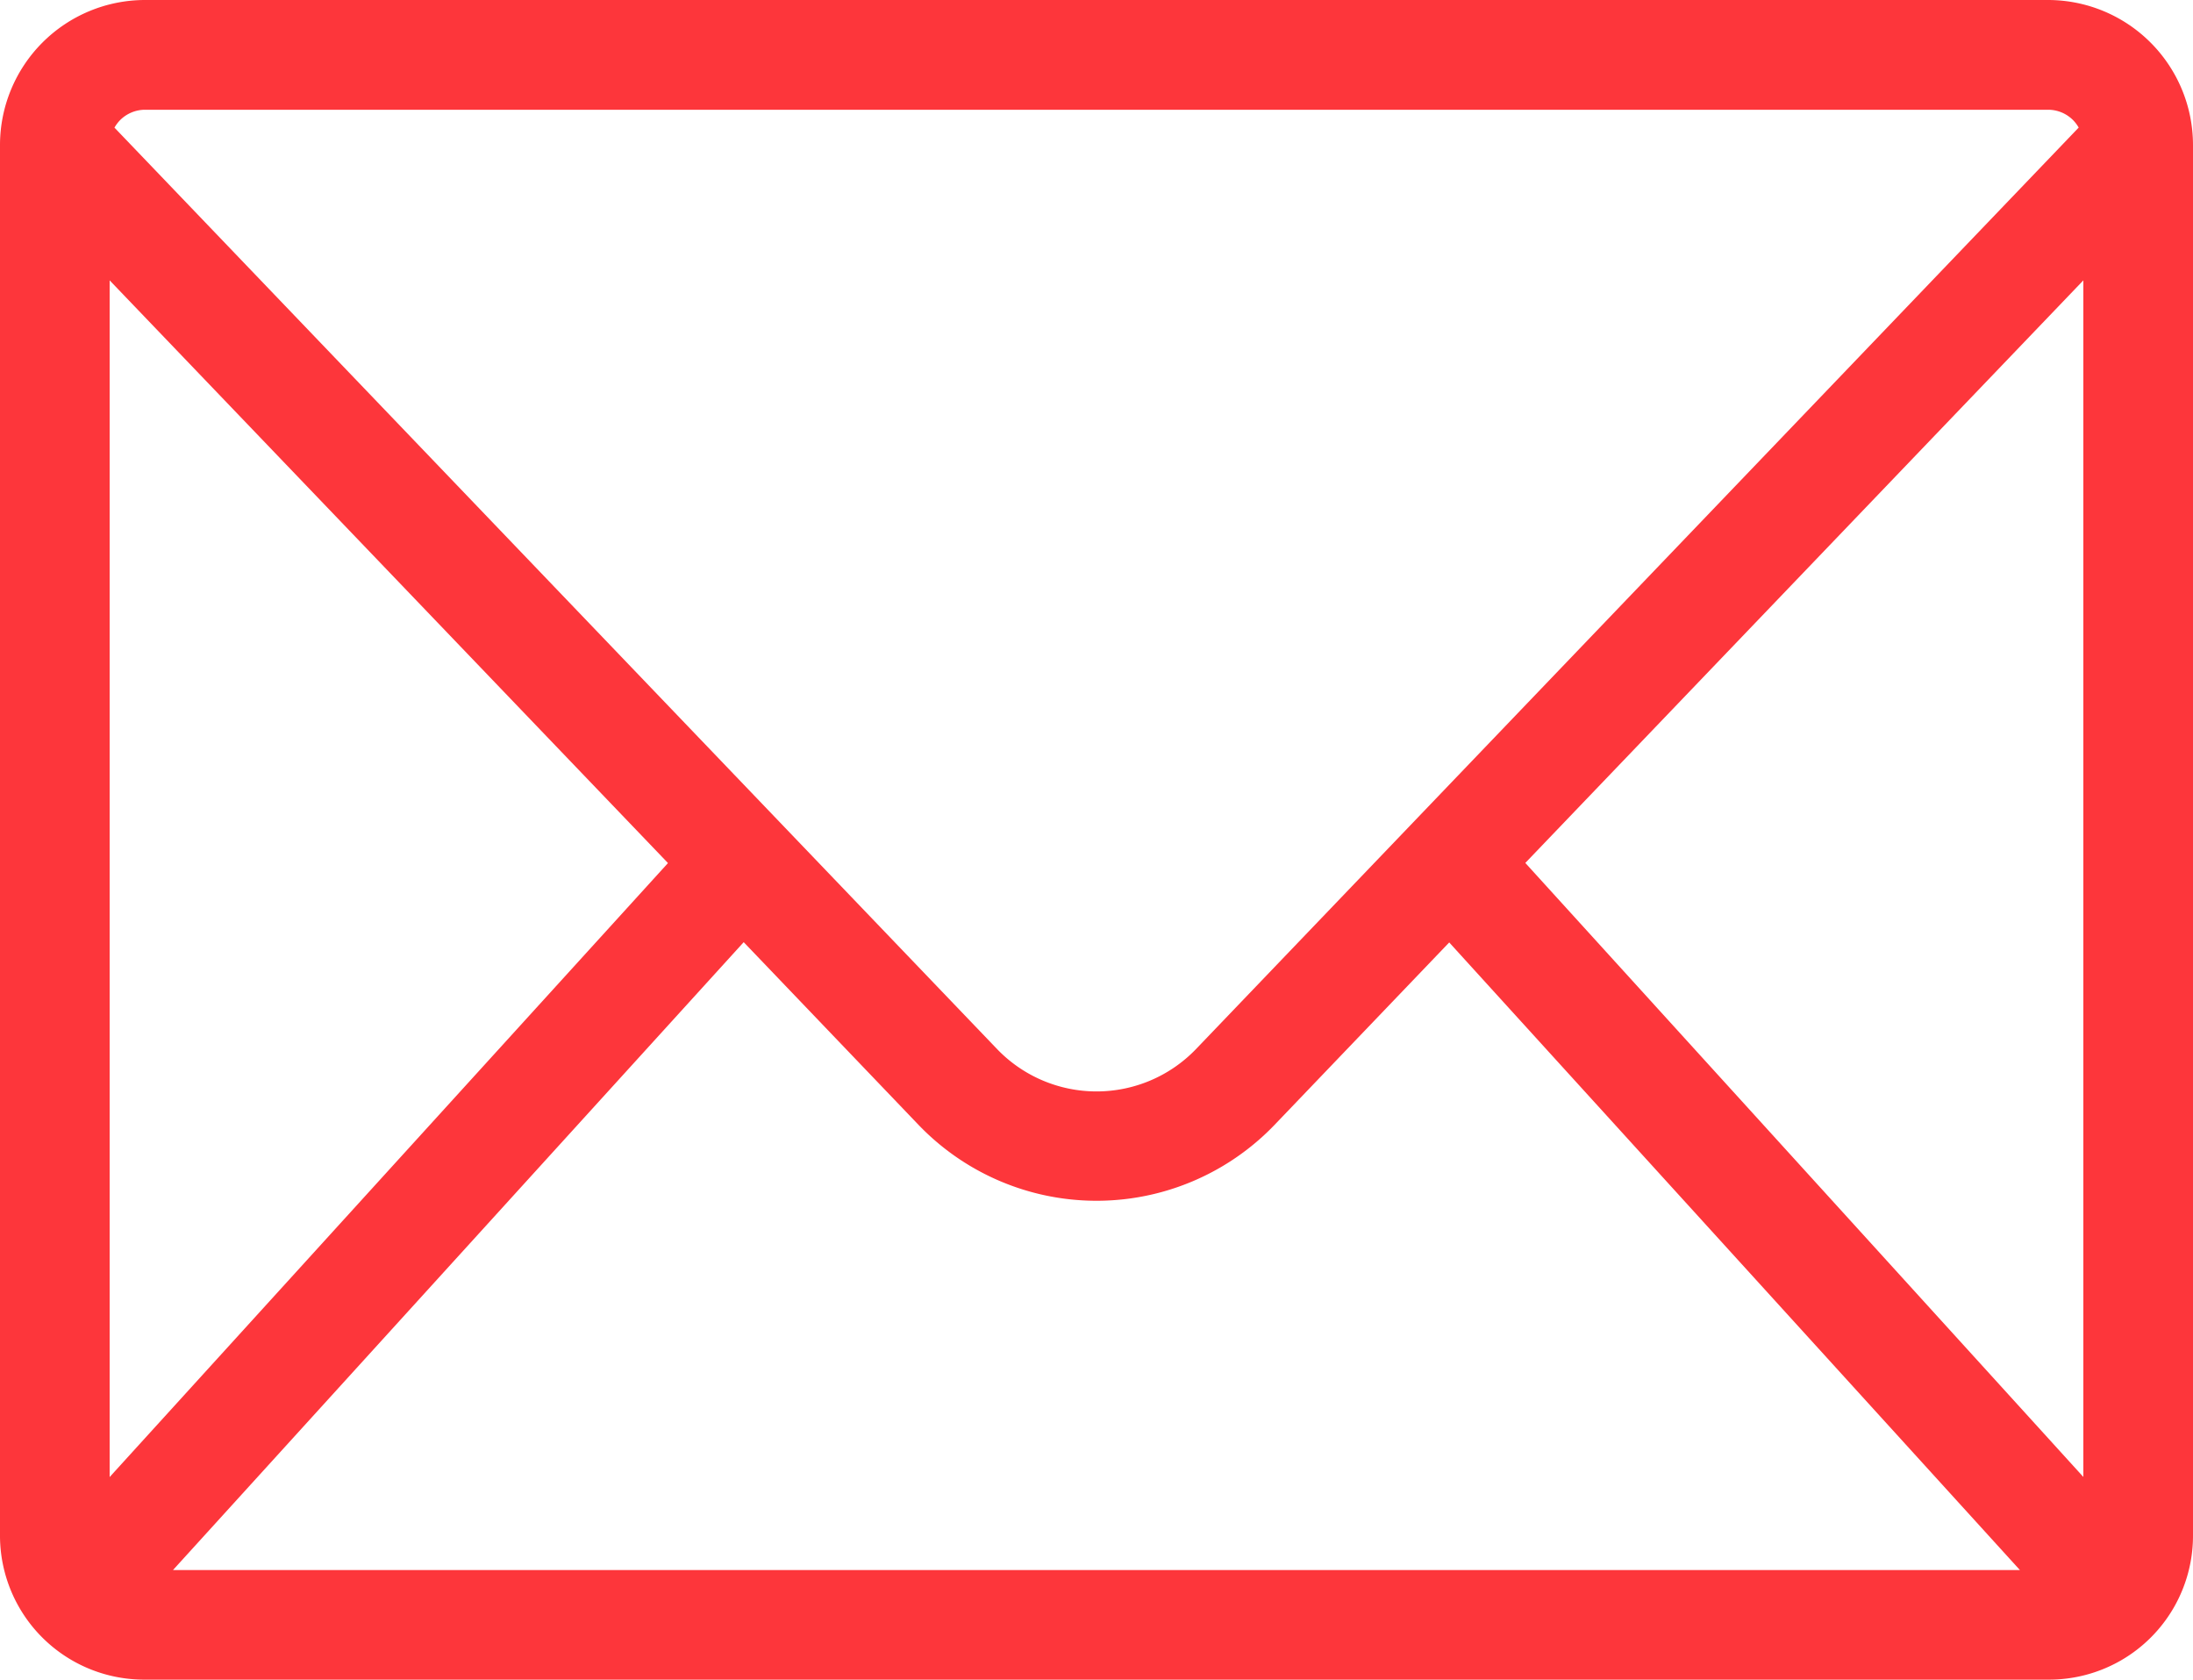 <svg xmlns="http://www.w3.org/2000/svg" width="24" height="18.381" viewBox="0 0 24 18.381">
  <path id="Path_114" data-name="Path 114" d="M0,31.728V16.517a1.588,1.588,0,0,1,1.585-1.585H22.415A1.588,1.588,0,0,1,24,16.517v15.21a1.575,1.575,0,0,1-1.585,1.585H1.585A1.577,1.577,0,0,1,0,31.728Zm1.252-15.4,9.663,10.087a1.51,1.51,0,0,0,2.171,0l9.663-10.087a.4.4,0,0,0-.062-.082.385.385,0,0,0-.271-.113H1.586a.386.386,0,0,0-.271.113.4.4,0,0,0-.062.082ZM22.8,18l-6.107,6.375L22.8,31.094Zm-6.937,7.242-1.915,2a2.7,2.7,0,0,1-3.895,0l-1.914-2L1.893,32.113H22.106l-6.245-6.867Zm-8.554-.867L1.2,18V31.095l6.108-6.716Z" transform="translate(0 -14.932)" fill="#fd363b"/>
</svg>
